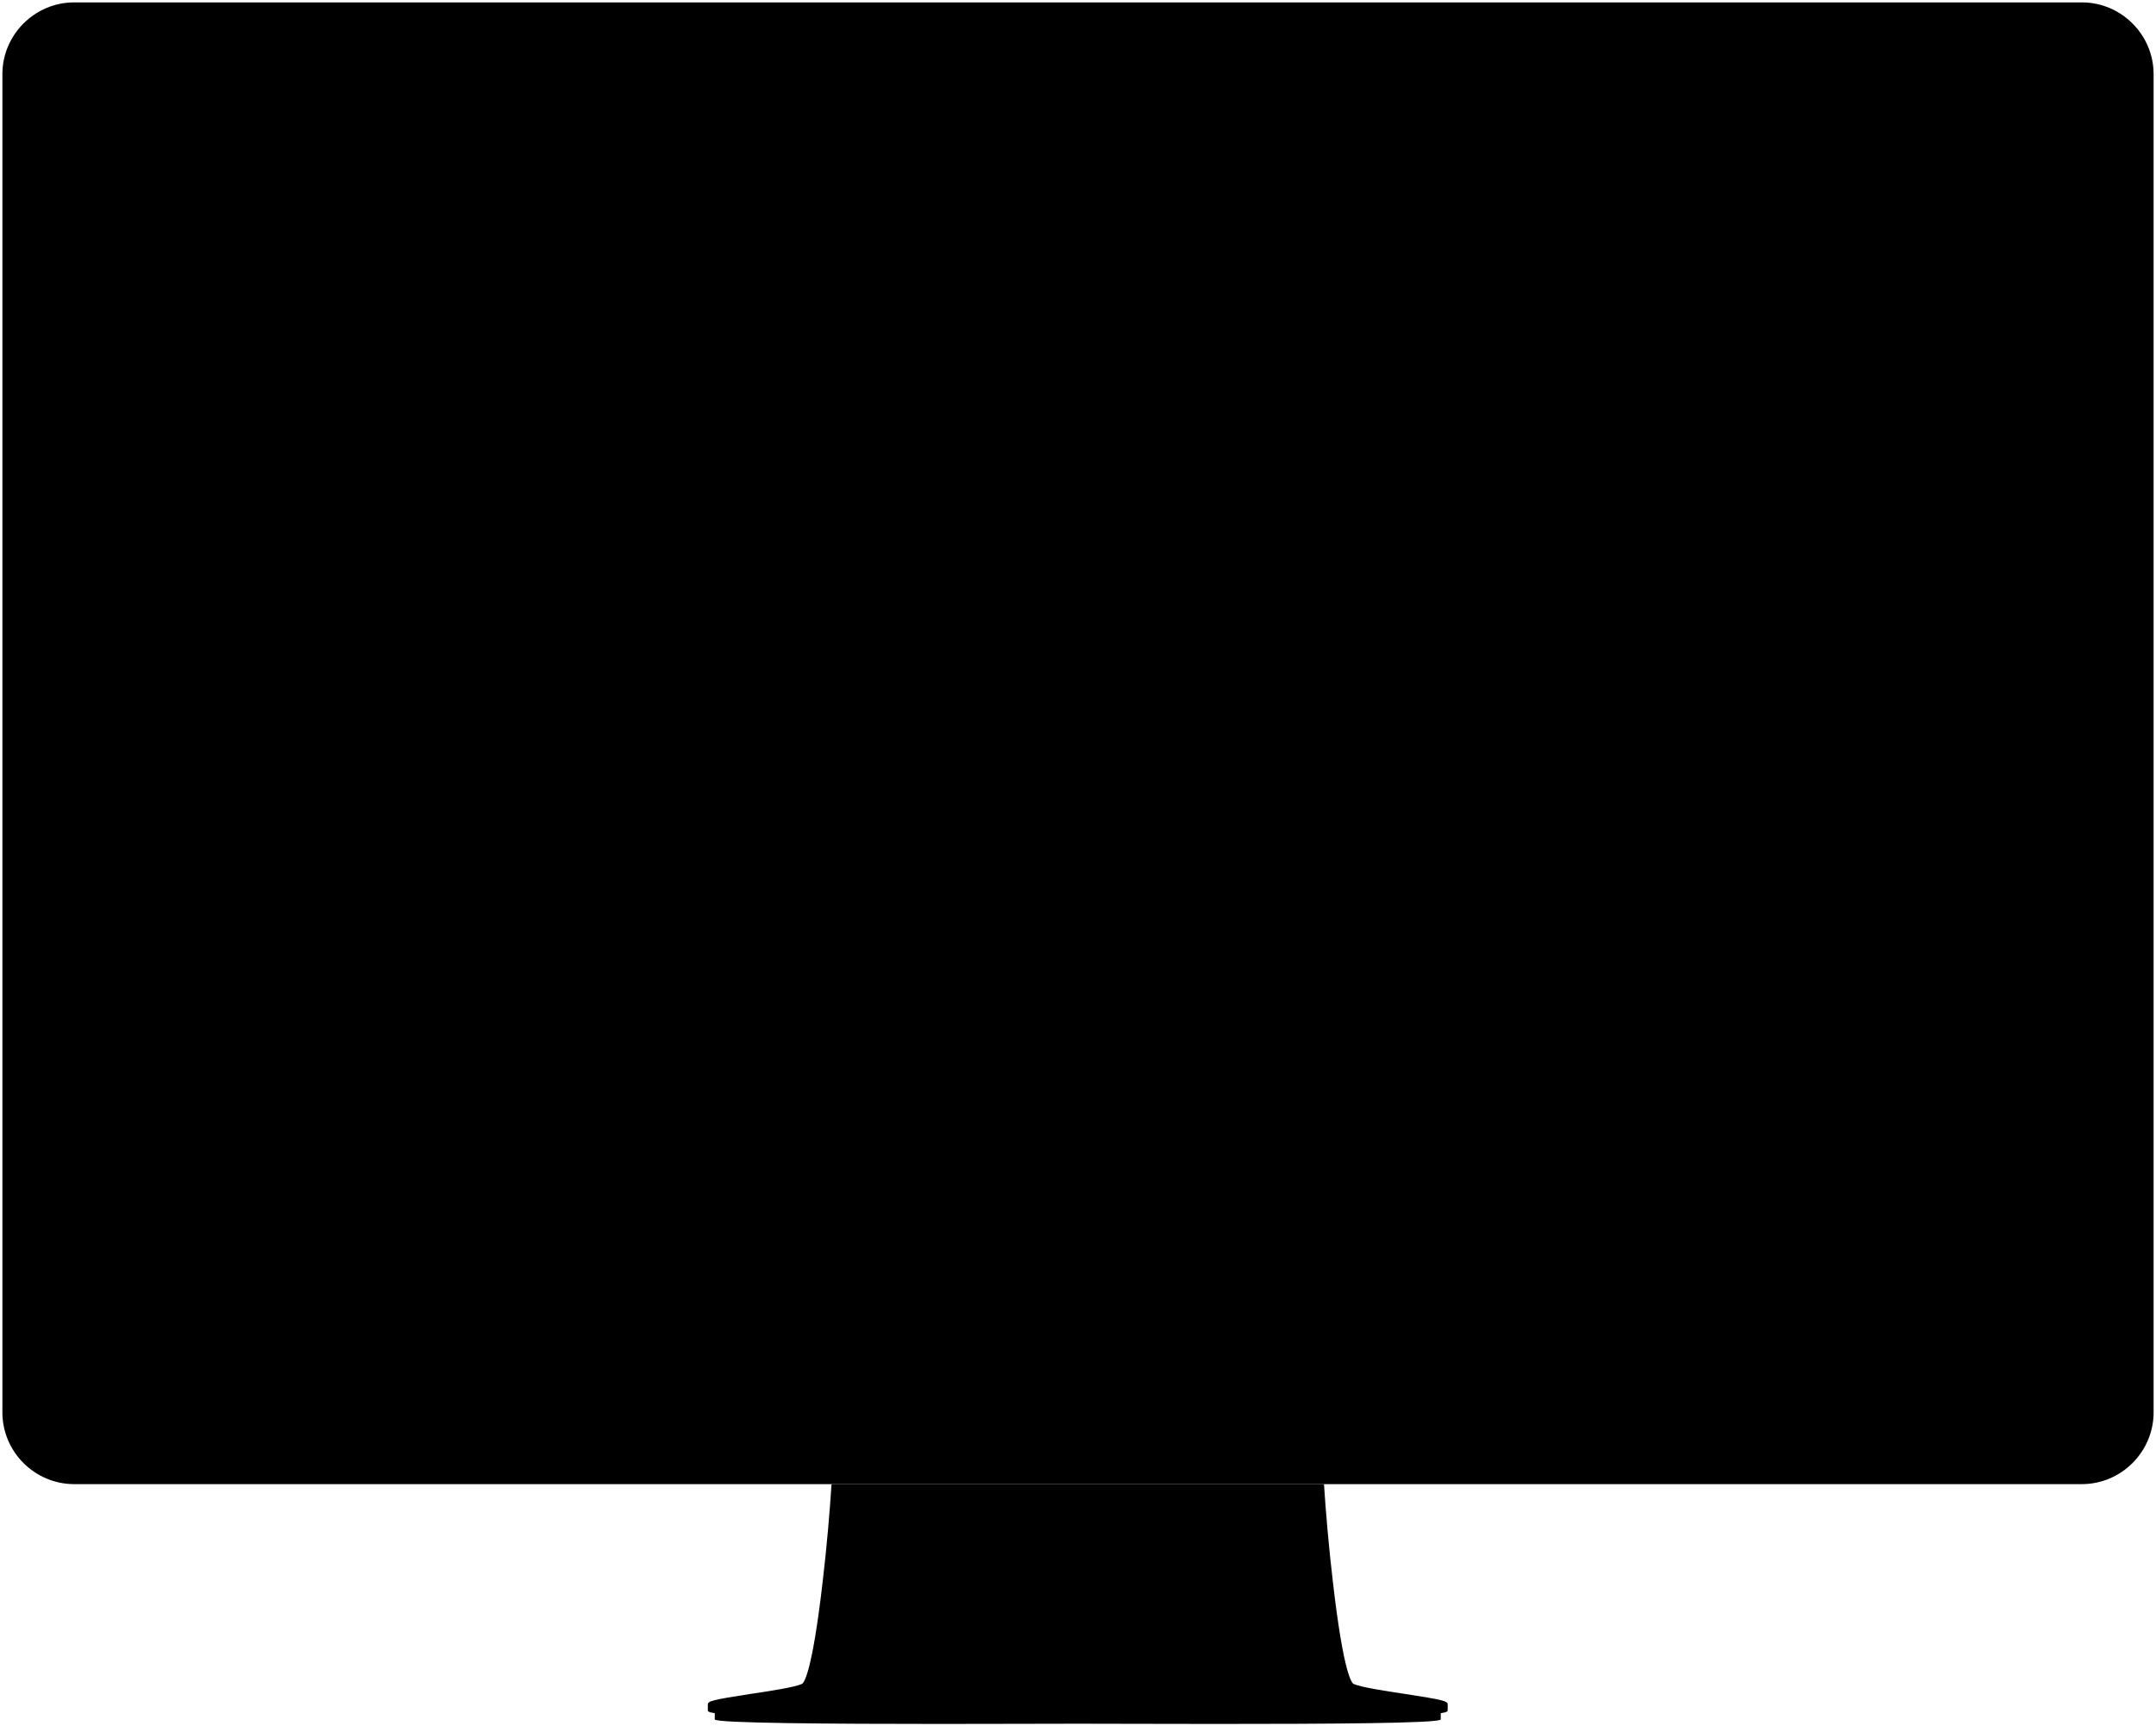 <svg viewBox="0 0 901 721.2"><path class="st0" d="M870,620.1H31c-16.5,0-30-13.5-30-30V31C1,14.5,14.5,1,31,1H870c16.5,0,30,13.5,30,30v559.1 C900,606.6,886.5,620.1,870,620.1z"></path><line class="st0" x1="900" y1="538.9" x2="1" y2="538.9"></line><path class="st0" d="M553.3,620.1c0.7,11.1,2,26.3,3.7,40.7c4.5,39.1,8,42.5,8.7,42.8c3.2,1.4,13,2.9,21.7,4.2 c15.5,2.4,17.6,2.9,17.6,4.4v2.2c0,0.6,0,1-2.9,1.4c0,0.7,0,1.8,0,2.6c0,1.7-49.5,1.9-94.3,1.9c-22.7,0-44.1-0.1-57.4-0.1 c-13.3,0-34.7,0.1-57.4,0.1c-44.8,0-94.3-0.3-94.3-1.9c0-0.7,0-1.8,0-2.6c-2.9-0.4-2.9-0.8-2.9-1.4v-2.2c0-1.5,2.1-2,17.6-4.4 c8.7-1.3,18.5-2.8,21.7-4.2c0.7-0.3,4.2-3.7,8.7-42.8c1.7-14.4,3-29.6,3.7-40.7"></path><path class="st0" d="M600.8,715.9c-4,0.4-12,0.7-27.6,0.9c-15.5,0.2-36.7,0.4-65,0.4c-14,0-27.2,0-38.8-0.1c-7.3,0-13.8,0-19,0 c-5.2,0-11.7,0-19,0c-11.7,0-24.9,0.1-38.8,0.1c-28.2,0-49.5-0.1-65-0.4c-15.6-0.2-23.5-0.5-27.6-0.9"></path><circle class="st0" cx="450.5" cy="20" r="4.1"></circle></svg>

